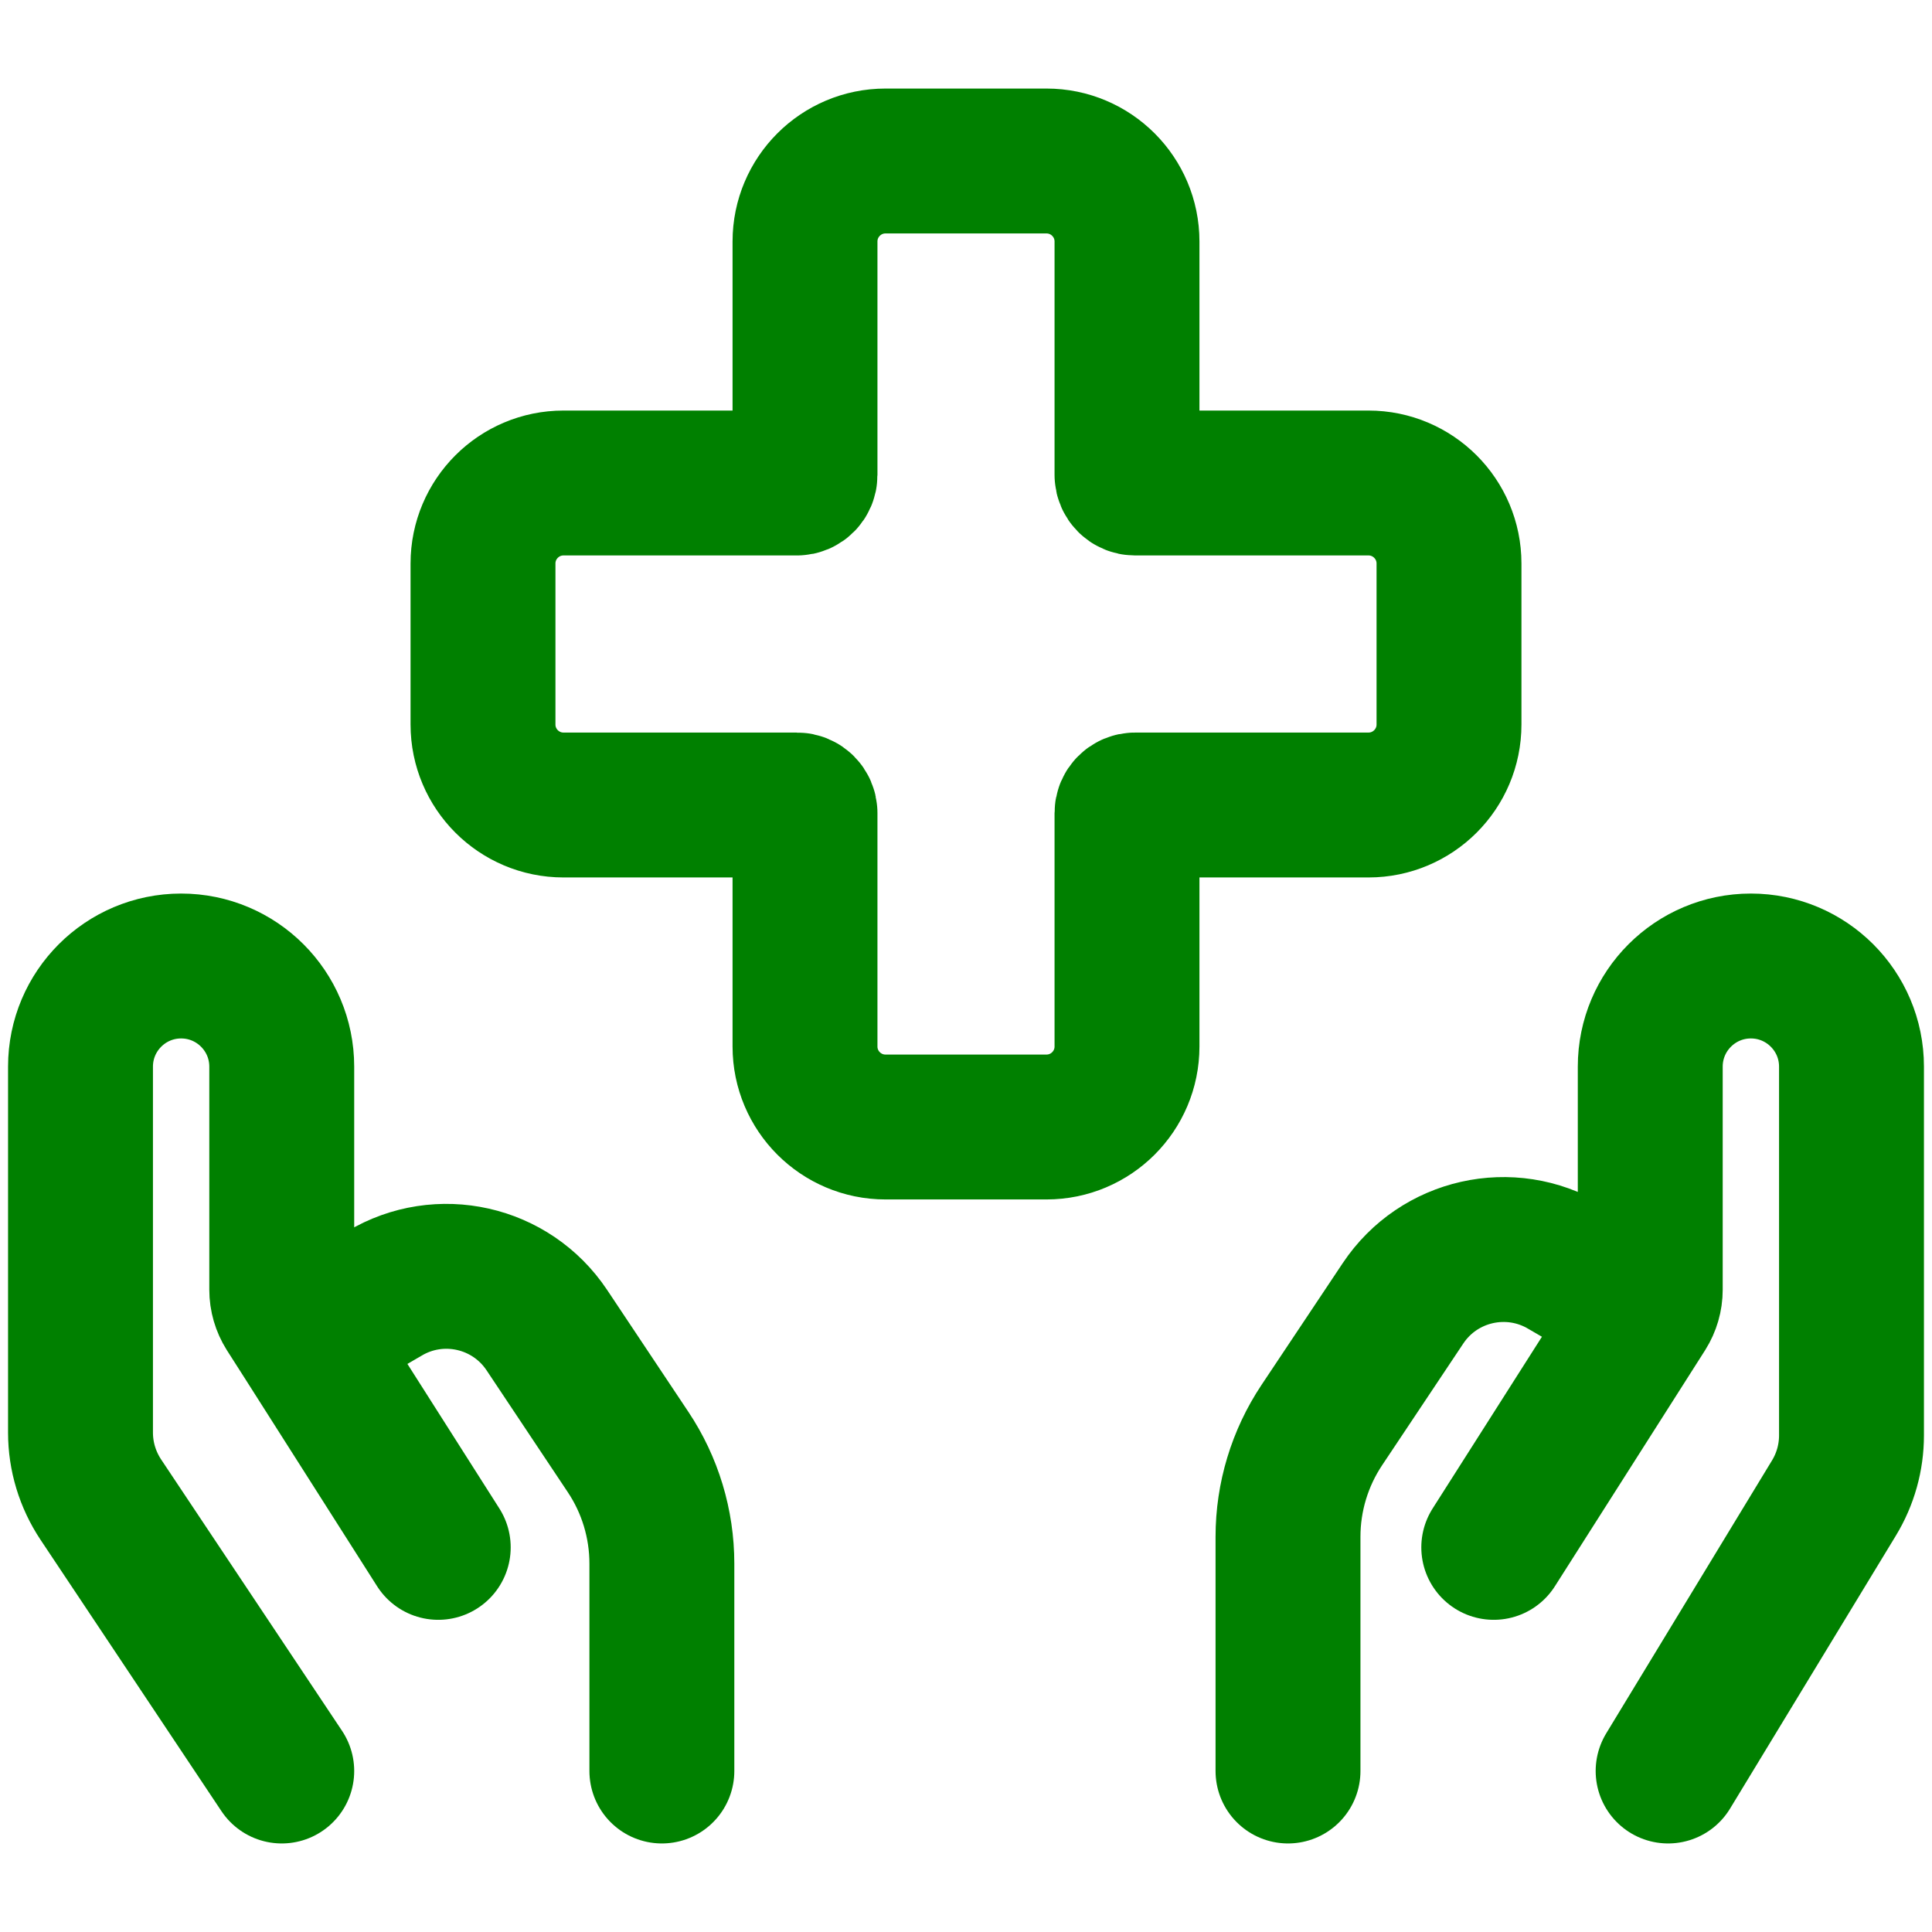 <svg width="24" height="24" viewBox="0 0 24 24" fill="none" xmlns="http://www.w3.org/2000/svg">
<path d="M3.5 22L1.252 18.628C1.088 18.381 1 18.092 1 17.796V13.25C1 12.56 1.56 12 2.25 12C2.94 12 3.5 12.56 3.5 13.25V16.021C3.5 16.116 3.527 16.209 3.578 16.29L3.799 16.636M5.444 19.222L3.799 16.636M8.222 22V19.424C8.222 18.93 8.076 18.447 7.802 18.037L6.793 16.523C6.349 15.857 5.46 15.657 4.774 16.069L3.799 16.636M20.722 22L22.782 18.609C22.925 18.374 23 18.105 23 17.83V13.25C23 12.56 22.44 12 21.75 12C21.06 12 20.5 12.56 20.5 13.25V16.021C20.5 16.116 20.473 16.209 20.422 16.29L20.417 16.298M18.556 19.222L20.417 16.298M16 22V19.09C16 18.597 16.146 18.114 16.42 17.703L17.429 16.19C17.873 15.524 18.762 15.324 19.449 15.736L20.417 16.298M13 2C13.552 2 14 2.448 14 3V5.9C14 5.955 14.045 6 14.1 6L17 6C17.552 6 18 6.448 18 7V9C18 9.552 17.552 10 17 10H14.1C14.045 10 14 10.045 14 10.1V13C14 13.552 13.552 14 13 14H11C10.448 14 10 13.552 10 13V10.1C10 10.045 9.955 10 9.9 10H7C6.448 10 6 9.552 6 9V7C6 6.448 6.448 6 7 6L9.9 6C9.955 6 10 5.955 10 5.9V3C10 2.448 10.448 2 11 2H13Z" stroke="green" stroke-width="1.8" stroke-linecap="round"/>
</svg>
